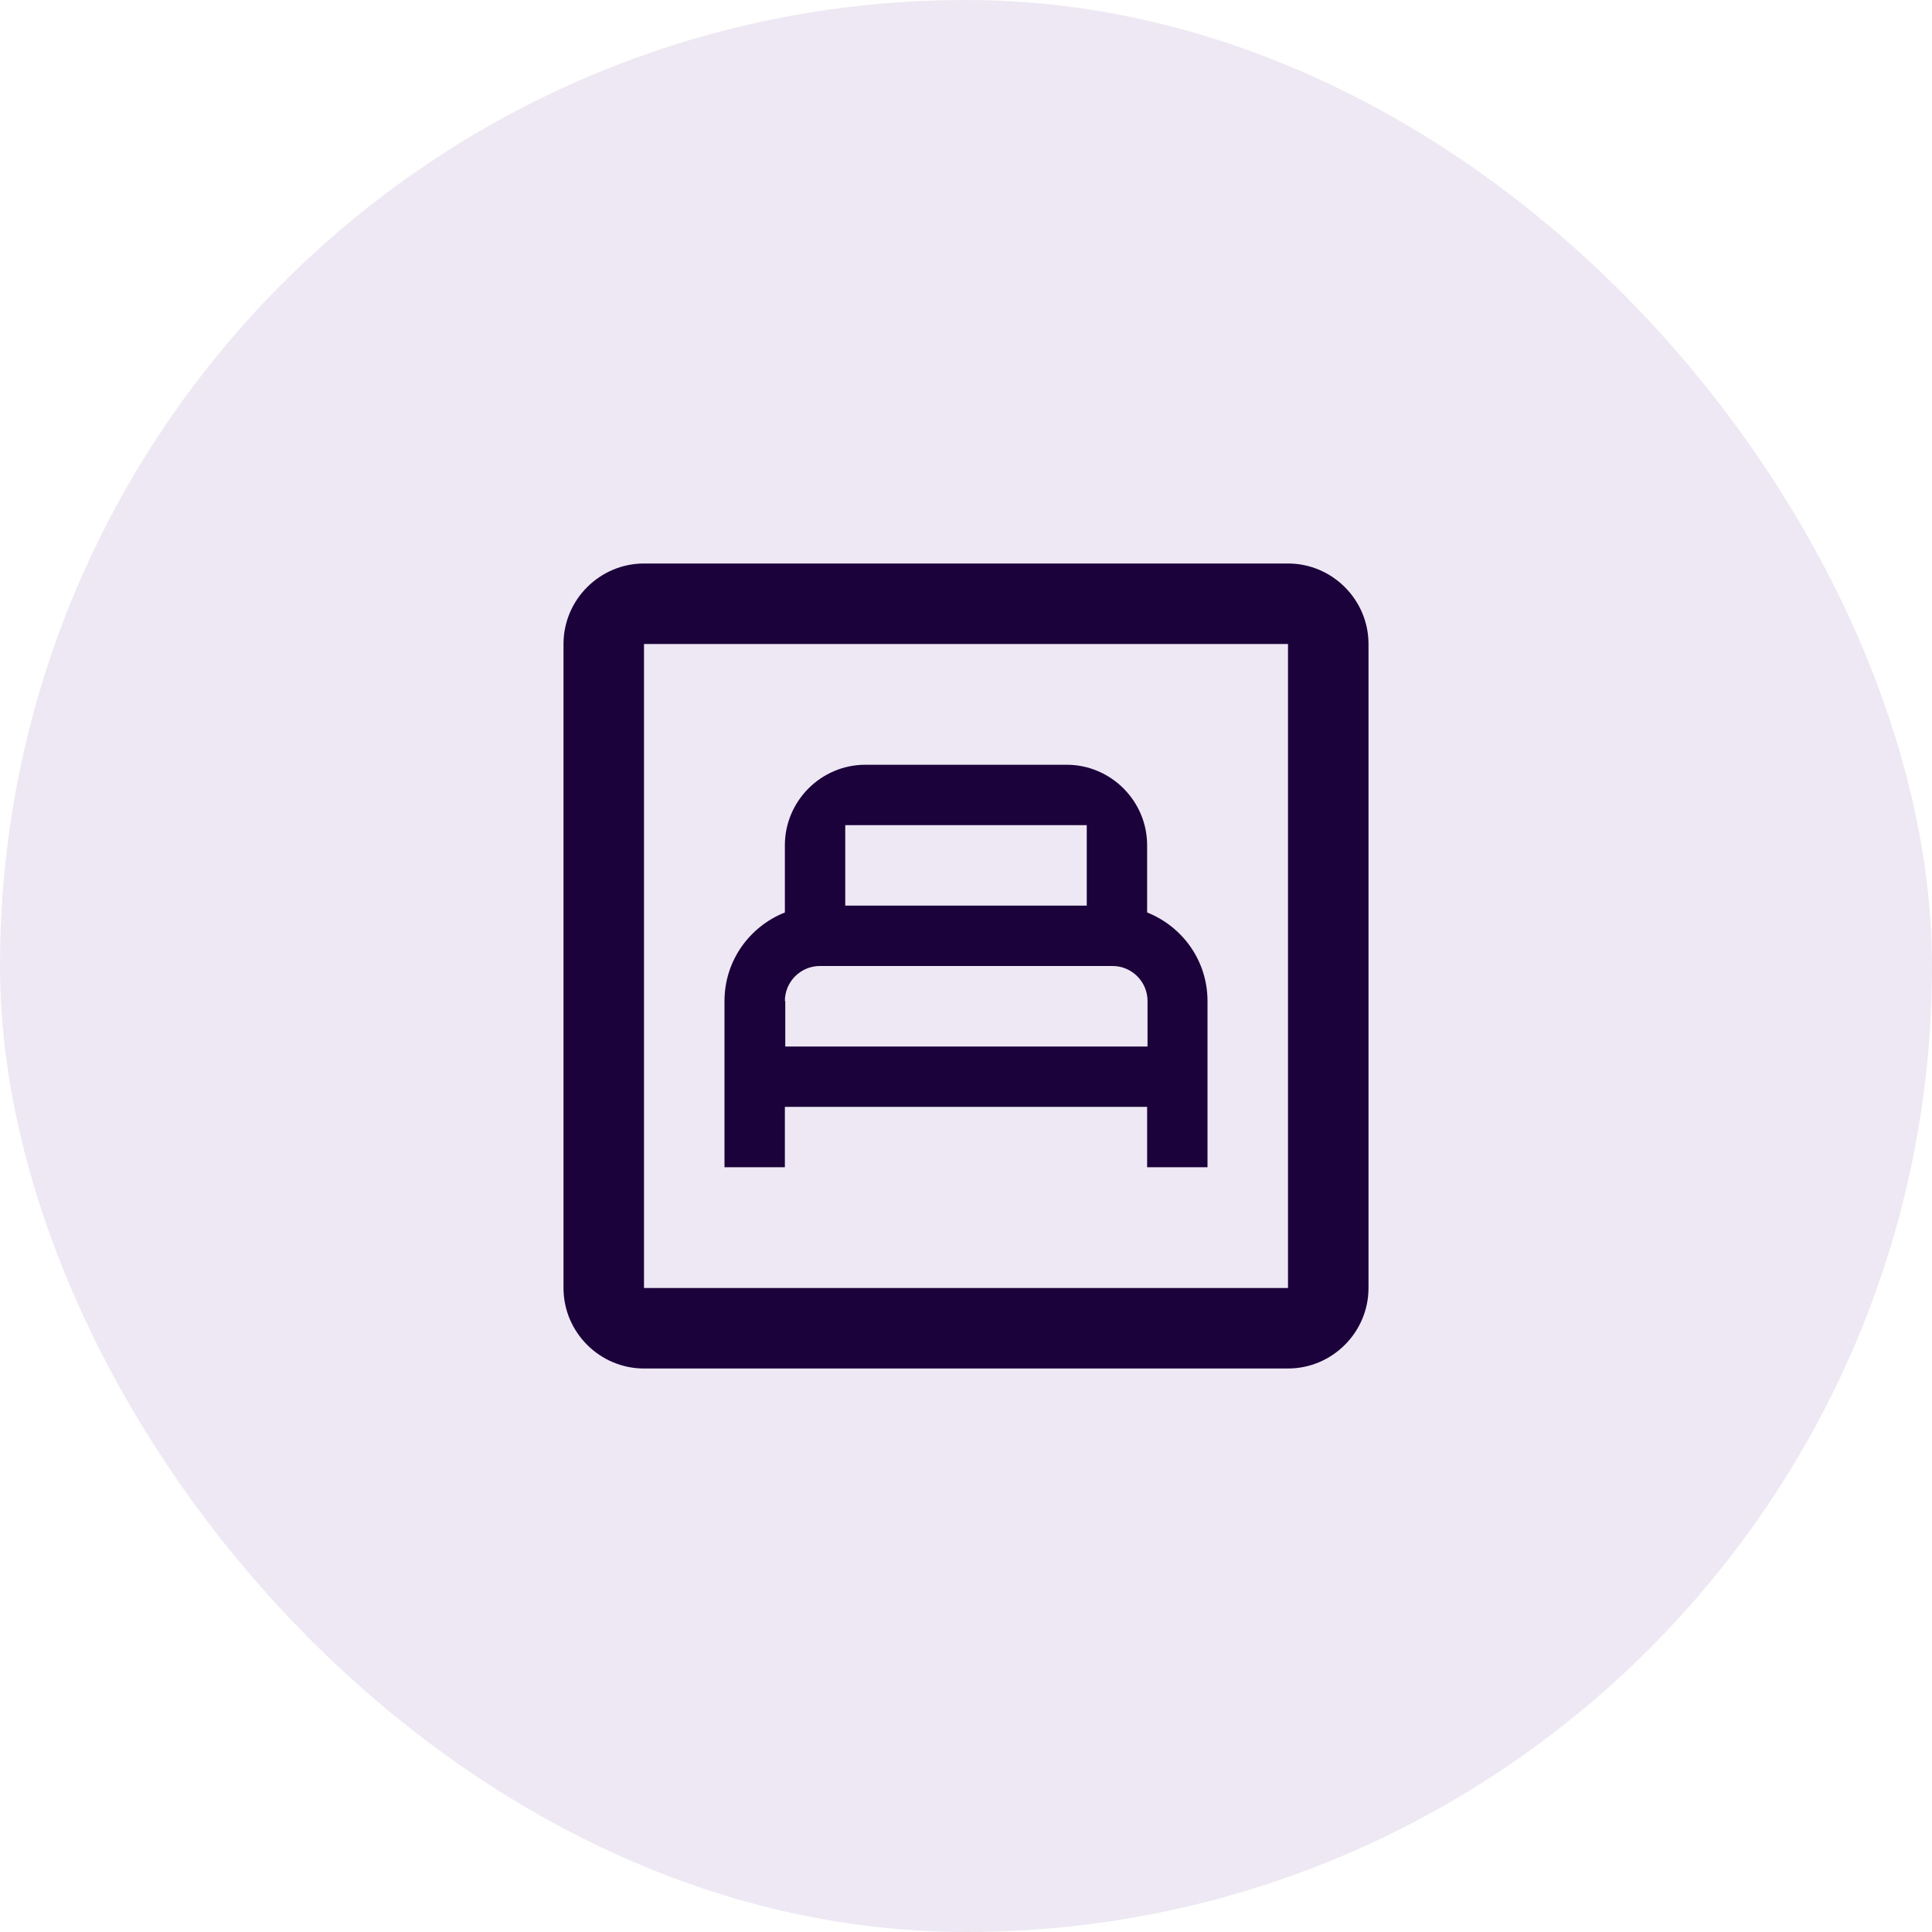 <svg width="48" height="48" viewBox="0 0 48 48" fill="none" xmlns="http://www.w3.org/2000/svg">
<rect width="48" height="48" rx="24" fill="#4B1A85" fill-opacity="0.1"/>
<path d="M32 16V32H16V16H32ZM32 14H16C14.9 14 14 14.9 14 16V32C14 33.1 14.9 34 16 34H32C33.1 34 34 33.1 34 32V16C34 14.9 33.1 14 32 14ZM28.5 22.67V21C28.5 19.9 27.6 19 26.5 19H21.5C20.4 19 19.5 19.9 19.5 21V22.67C18.62 23.02 18 23.87 18 24.87V29H19.5V27.5H28.5V29H30V24.87C30 23.87 29.38 23.02 28.5 22.67ZM27 20.5V22.5H21V20.5H27ZM19.5 24.87C19.5 24.39 19.89 24 20.37 24H27.64C28.12 24 28.51 24.39 28.51 24.87V26H19.51V24.87H19.5Z" fill="#1C023B"/>
</svg>
